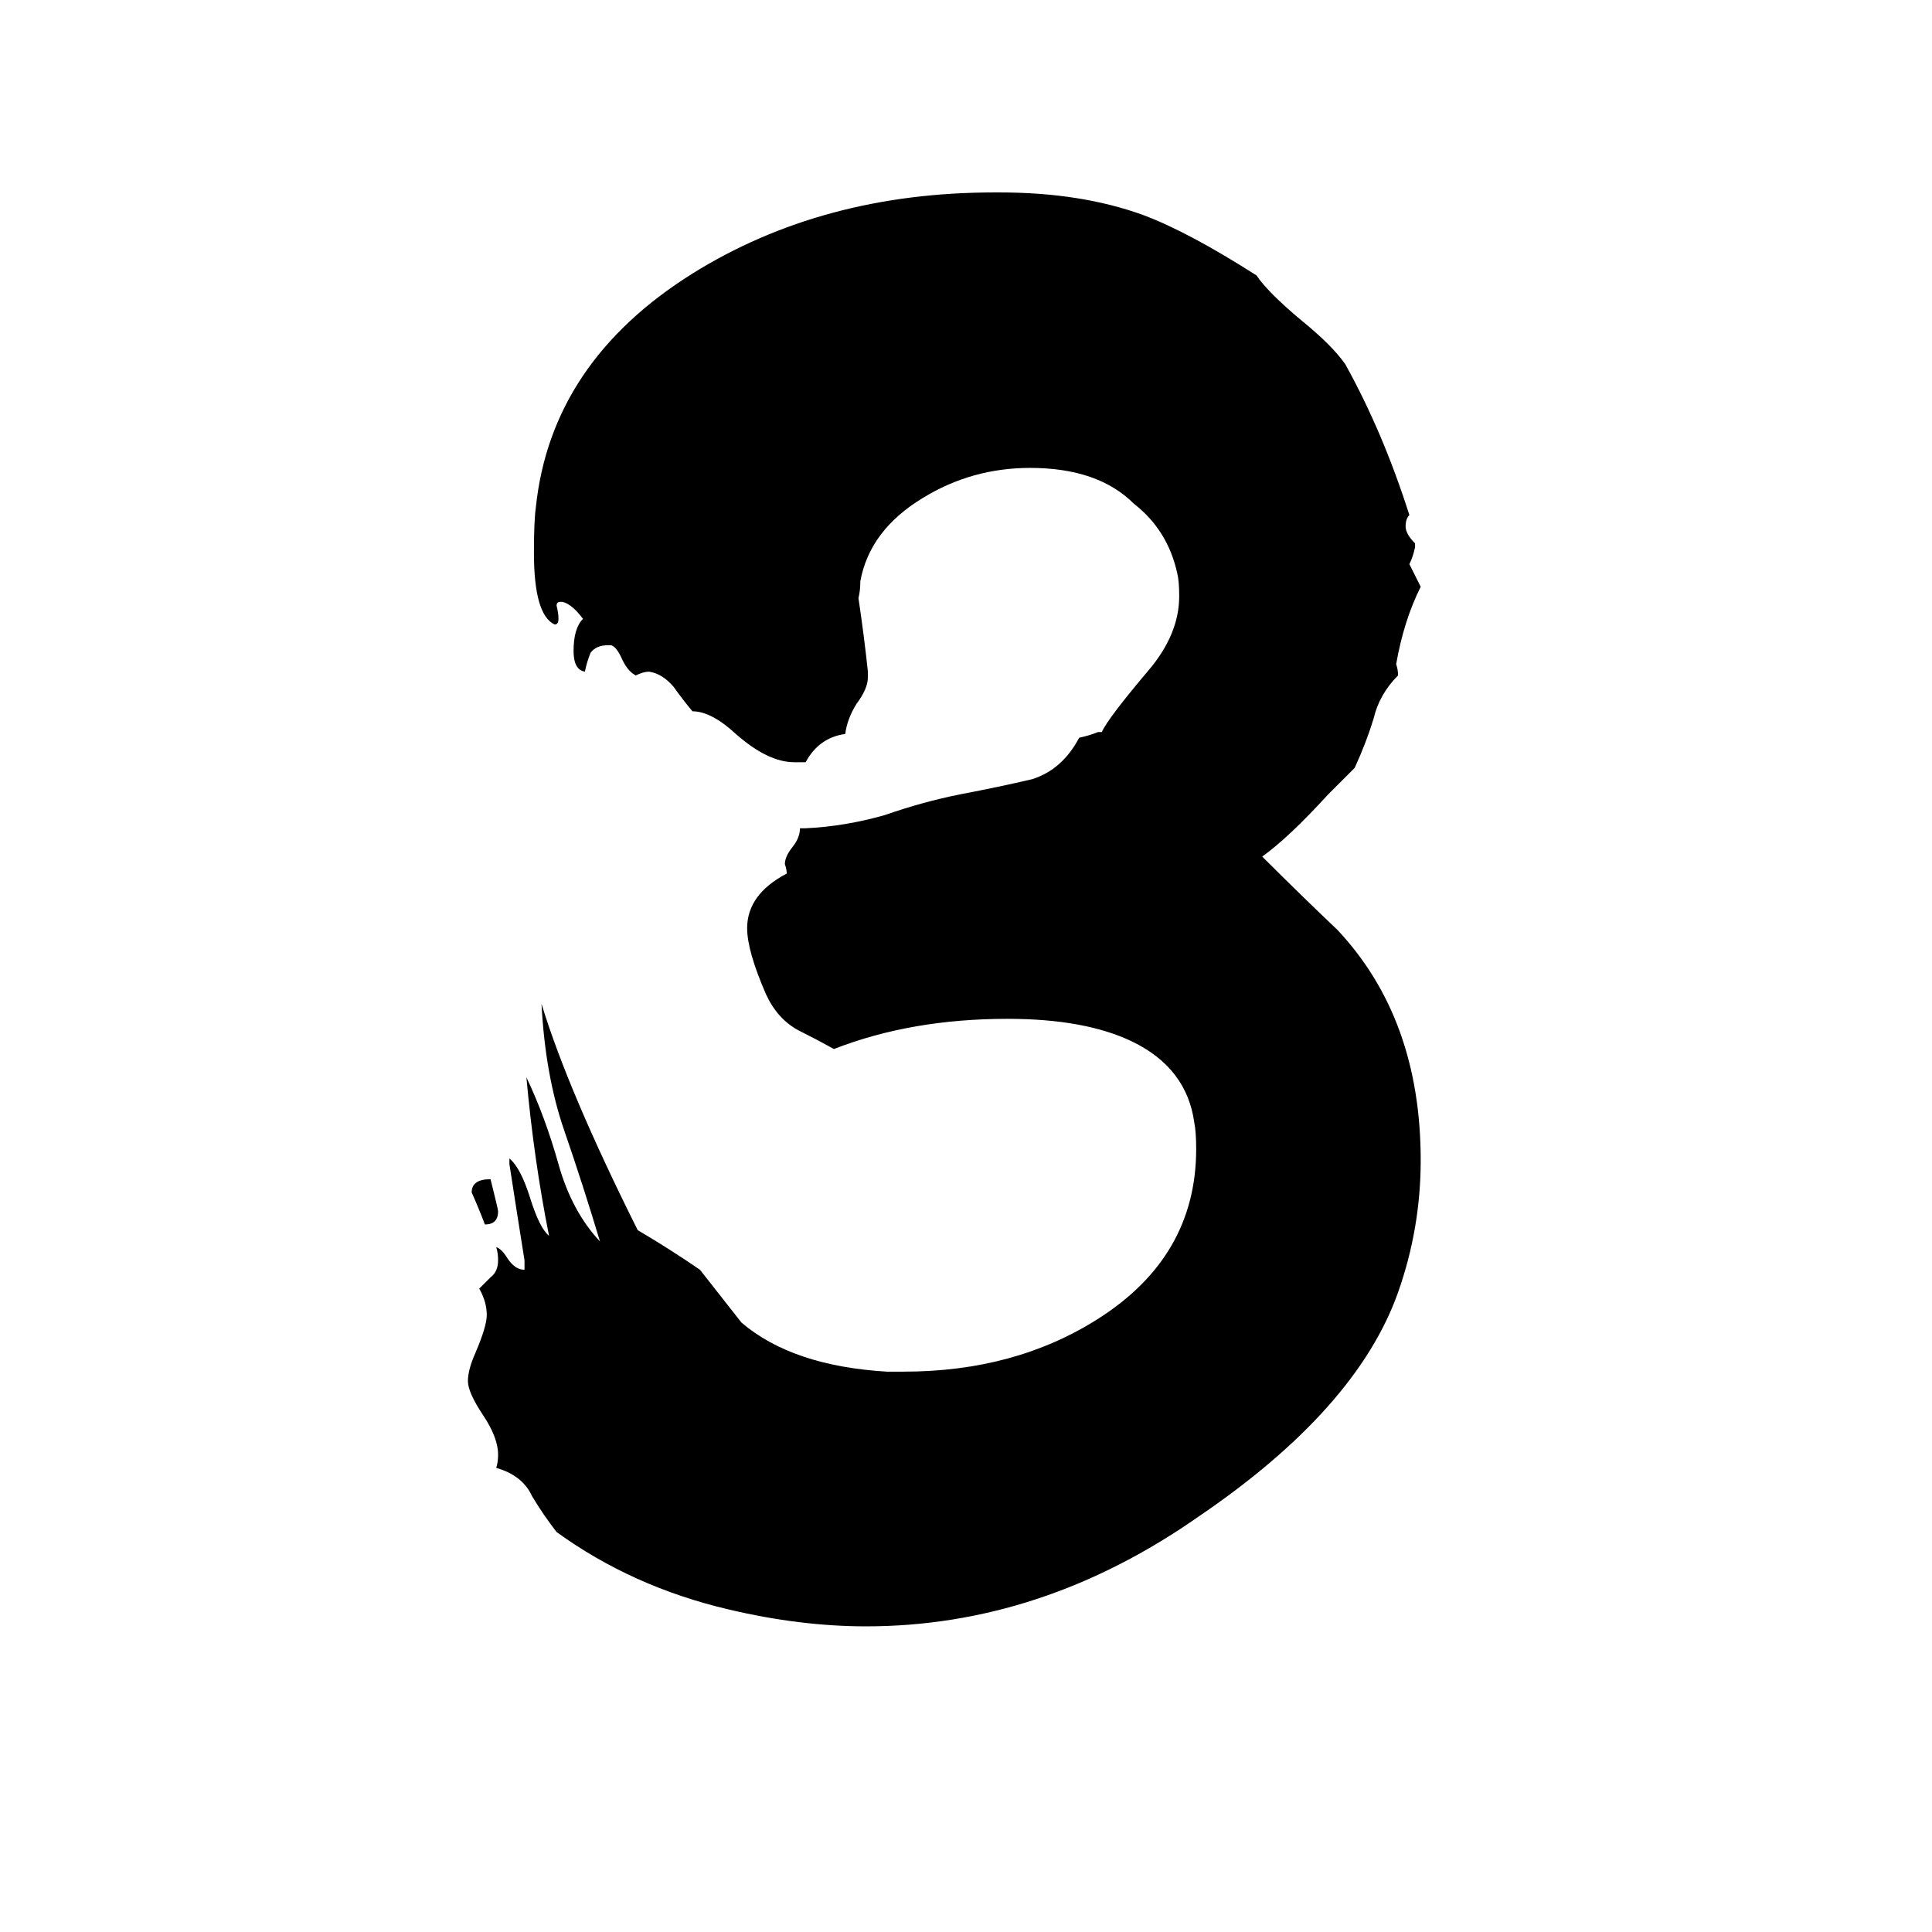 <svg xmlns="http://www.w3.org/2000/svg" viewBox="0 -800 1024 1024">
	<path fill="#000000" d="M470 -73H479Q538 -73 582 -101Q634 -134 634 -191Q634 -200 633 -205Q629 -234 600 -248Q575 -260 534 -260Q483 -260 442 -244Q433 -249 423 -254Q412 -260 406 -273Q396 -296 396 -308Q396 -326 417 -337Q417 -339 416 -342Q416 -346 420 -351Q424 -356 424 -361H427Q448 -362 469 -368Q489 -375 509 -379Q530 -383 547 -387Q563 -392 572 -409Q577 -410 582 -412H584Q587 -419 609 -445Q625 -464 625 -484Q625 -492 624 -496Q619 -519 601 -533Q582 -552 546 -552Q515 -552 489 -536Q461 -519 456 -492Q456 -487 455 -483Q458 -463 460 -444V-441Q460 -435 454 -427Q449 -419 448 -411Q434 -409 427 -396H421Q407 -396 390 -411Q377 -423 367 -423Q362 -429 357 -436Q351 -443 344 -444Q341 -444 337 -442Q333 -444 330 -450Q327 -457 324 -458H322Q316 -458 313 -454Q311 -449 310 -444Q304 -445 304 -455Q304 -467 309 -472Q303 -480 298 -481H297Q295 -481 295 -479Q296 -475 296 -472Q296 -469 294 -469Q283 -474 283 -507Q283 -524 284 -531Q292 -608 367 -655Q436 -698 527 -698H530Q573 -698 606 -686Q630 -677 666 -654Q672 -645 690 -630Q706 -617 713 -607Q733 -571 747 -527Q745 -525 745 -521Q745 -517 750 -512V-510Q749 -505 747 -501Q750 -495 753 -489Q744 -471 740 -448Q741 -445 741 -442Q731 -432 728 -419Q724 -406 718 -393Q711 -386 704 -379Q683 -356 669 -346Q689 -326 709 -307Q753 -260 753 -185Q753 -149 741 -115Q719 -53 635 4Q552 62 459 62Q424 62 386 53Q335 41 295 12Q288 3 282 -7Q277 -18 263 -22Q264 -25 264 -29Q264 -38 256 -50Q248 -62 248 -68Q248 -74 252 -83Q258 -97 258 -103Q258 -110 254 -117Q257 -120 260 -123Q264 -126 264 -132Q264 -136 263 -139Q266 -138 269 -133Q273 -127 278 -127V-132Q274 -157 270 -183V-186Q276 -181 281 -165Q286 -149 291 -145Q283 -185 279 -229Q289 -208 296 -183Q303 -158 318 -142Q309 -172 299 -201Q289 -230 287 -268Q301 -222 338 -148Q355 -138 371 -127Q382 -113 393 -99Q420 -76 470 -73ZM257 -151Q254 -159 250 -168Q250 -175 260 -175Q264 -159 264 -158Q264 -151 257 -151Z"/>
</svg>